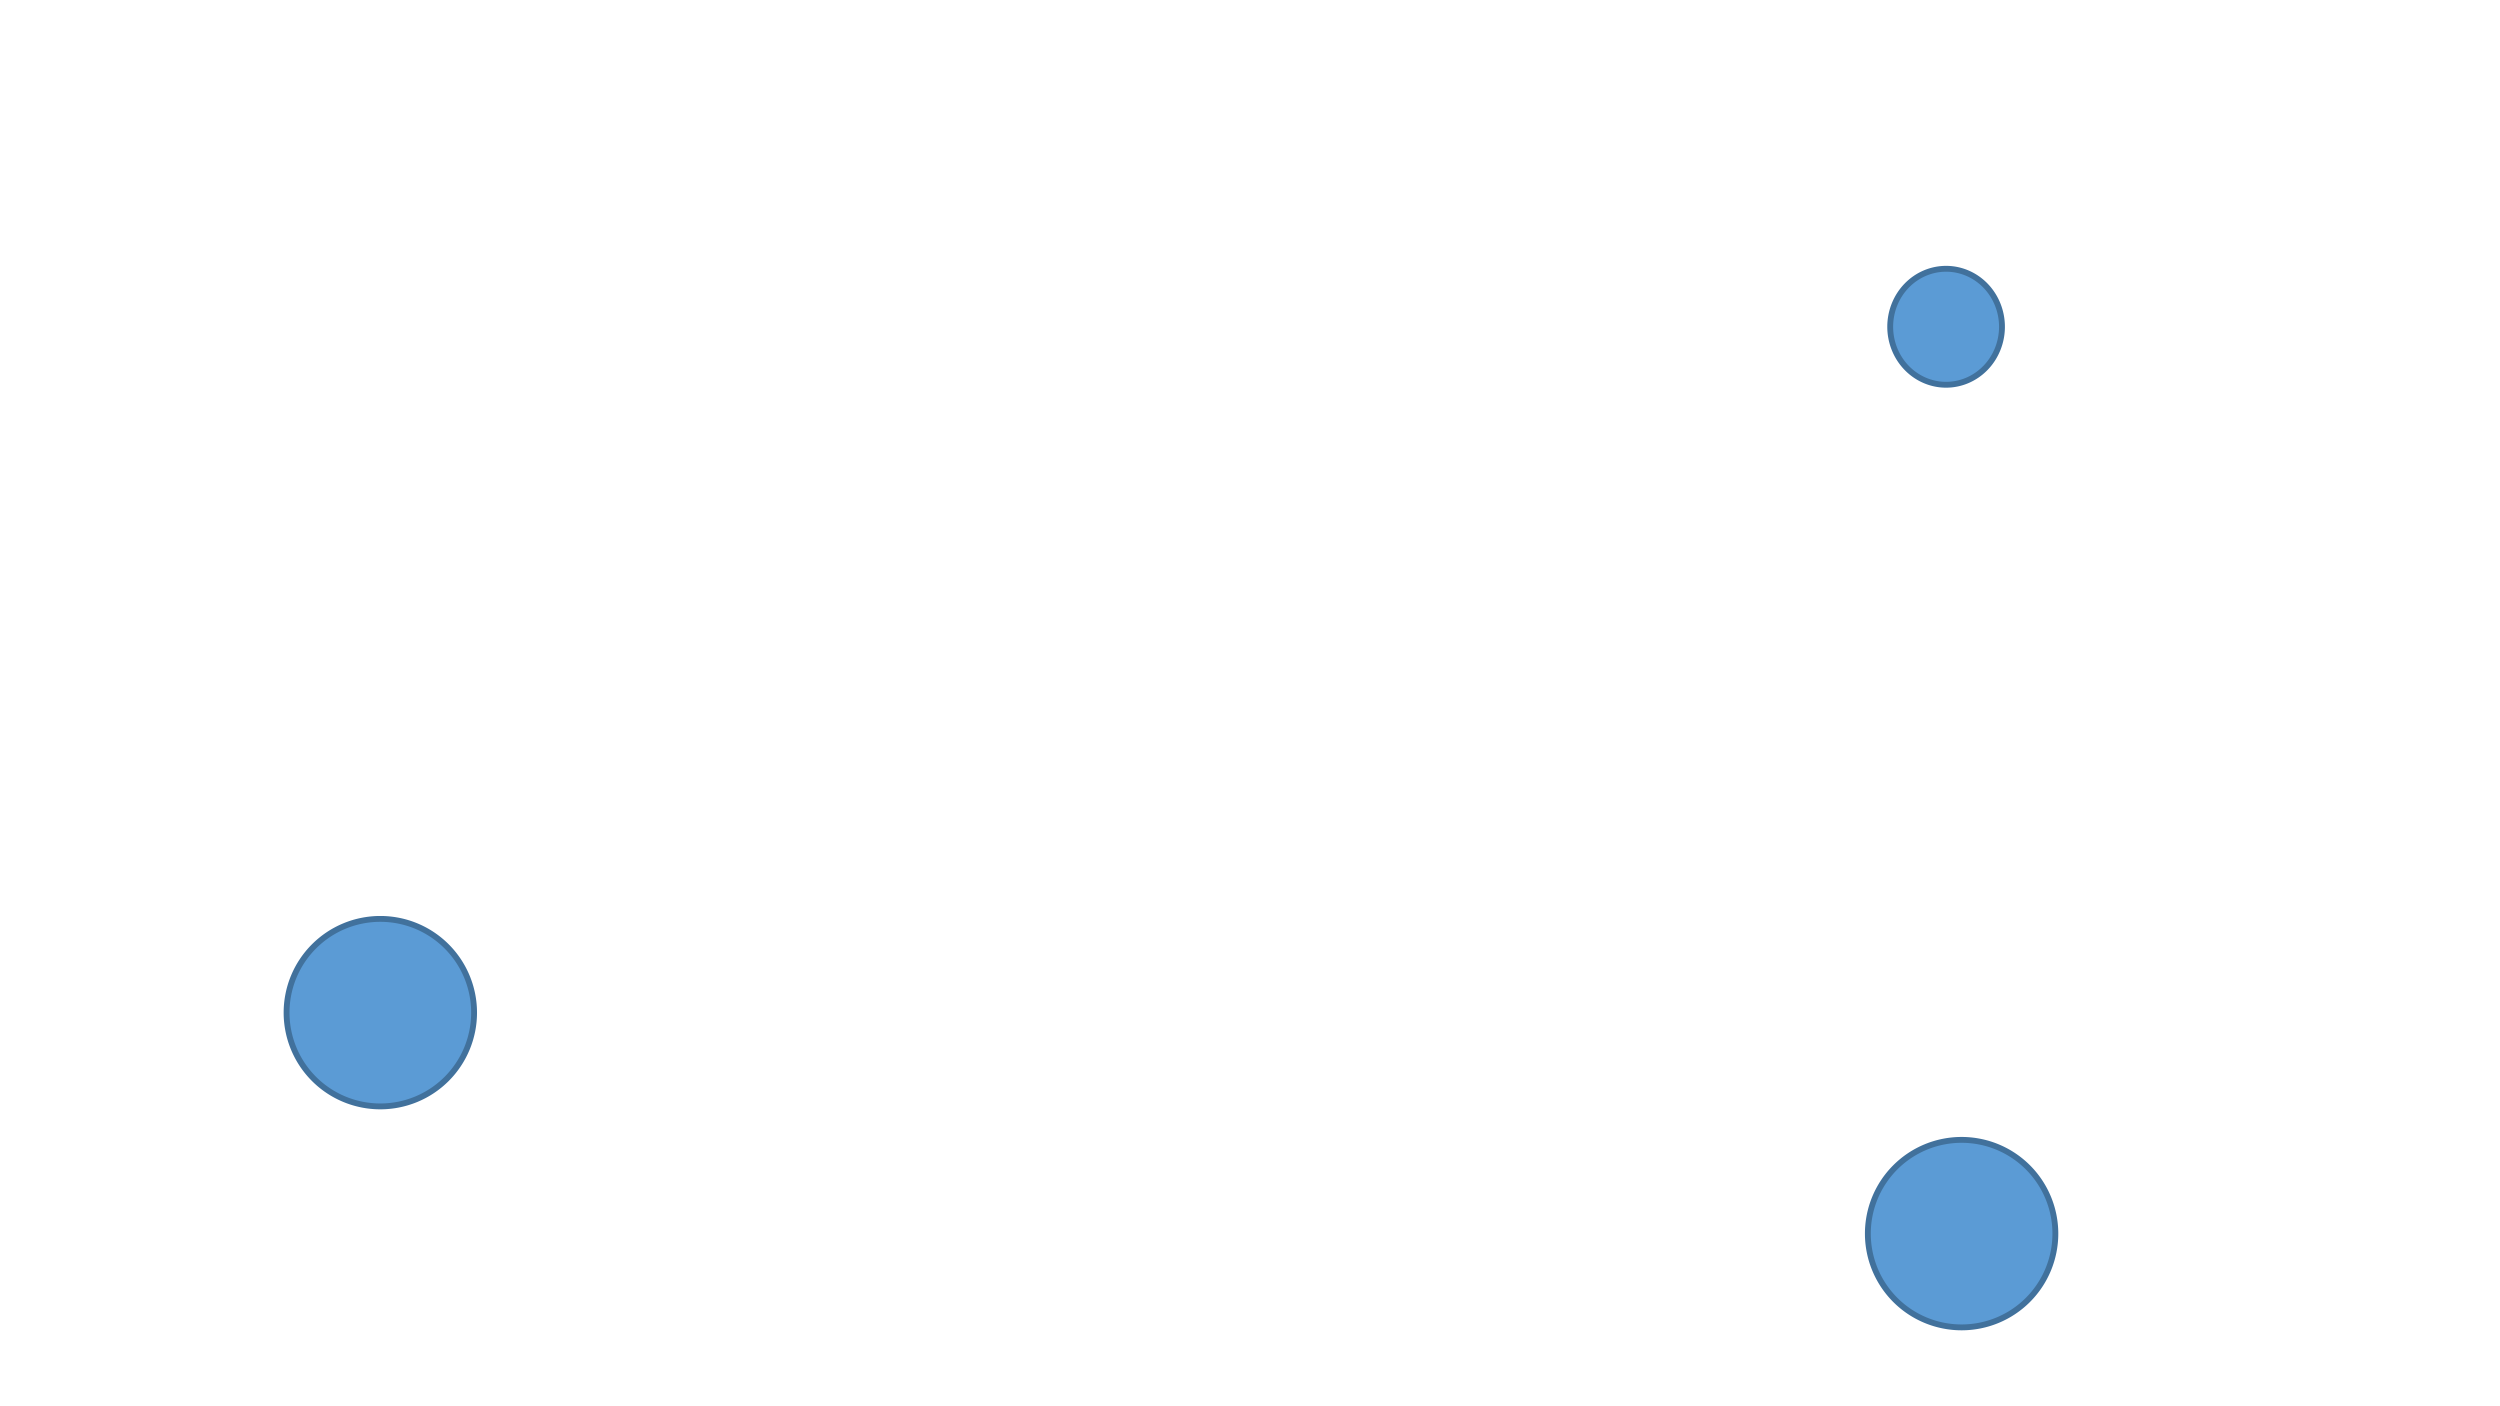 <?xml version="1.0" encoding="utf-8" ?>
<svg xmlns="http://www.w3.org/2000/svg" xmlns:ev="http://www.w3.org/2001/xml-events" xmlns:xlink="http://www.w3.org/1999/xlink" baseProfile="full" height="100%" version="1.1" viewBox="0,0,1280.0,720.0" width="100%">
  <defs>
    <style type="text/css"><![CDATA[.non-scaling-stroke { vector-effect: non-scaling-stroke; }]]></style>
  </defs>
  <svg id="static_1">
    <defs/>
    <path class="non-scaling-stroke" d="M 0.0 48.0 A 48.0 48.0 0 0 1 48 -6.111040515849597e-15 A 48.0 48.0 0 0 1 96.0 48 A 48.0 48.0 0 0 1 48.0 96 A 48.0 48.0 0 0 1 0.0 48 Z" fill="#5b9bd5" stroke="#41719c" stroke-width="3" transform="matrix(1.0,0.0,0.0,1.0,956.343,583.618)"/>
  </svg>
  <svg id="static_2">
    <defs/>
    <path class="non-scaling-stroke" d="M 0.0 29.688 A 28.611 29.688 0 0 1 28.611 -6.111040515849597e-15 A 28.611 29.688 0 0 1 57.221 29.688 A 28.611 29.688 0 0 1 28.611 59.376 A 28.611 29.688 0 0 1 0.0 29.688 Z" fill="#5b9bd5" stroke="#41719c" stroke-width="3" transform="matrix(1.0,0.0,0.0,1.0,967.79,137.619)"/>
  </svg>
  <svg id="static_3">
    <defs/>
  </svg>
  <svg id="dynamic">
    <defs/>
    <path class="non-scaling-stroke" d="M 0.0 48.0 A 48.0 48.0 0 0 1 48 -6.111040515849597e-15 A 48.0 48.0 0 0 1 96.0 48 A 48.0 48.0 0 0 1 48.0 96 A 48.0 48.0 0 0 1 0.0 48 Z" fill="#5b9bd5" stroke="#41719c" stroke-width="3" transform="matrix(1.0,0.0,0.0,1.0,146.729,470.476)">
      <animateMotion dur="5s" fill="freeze" id="entrance_motion" path="M 0.0 0.0 L 80.457 -8.229 L 73.143 -68.571 L 152.686 -66.743 L 151.771 -116.114 L 252.343 -111.543"/>
    </path>
    <animate attributeName="opacity" dur="1s" repeatCount="5" values="1;0;1"/>
  </svg>
</svg>

